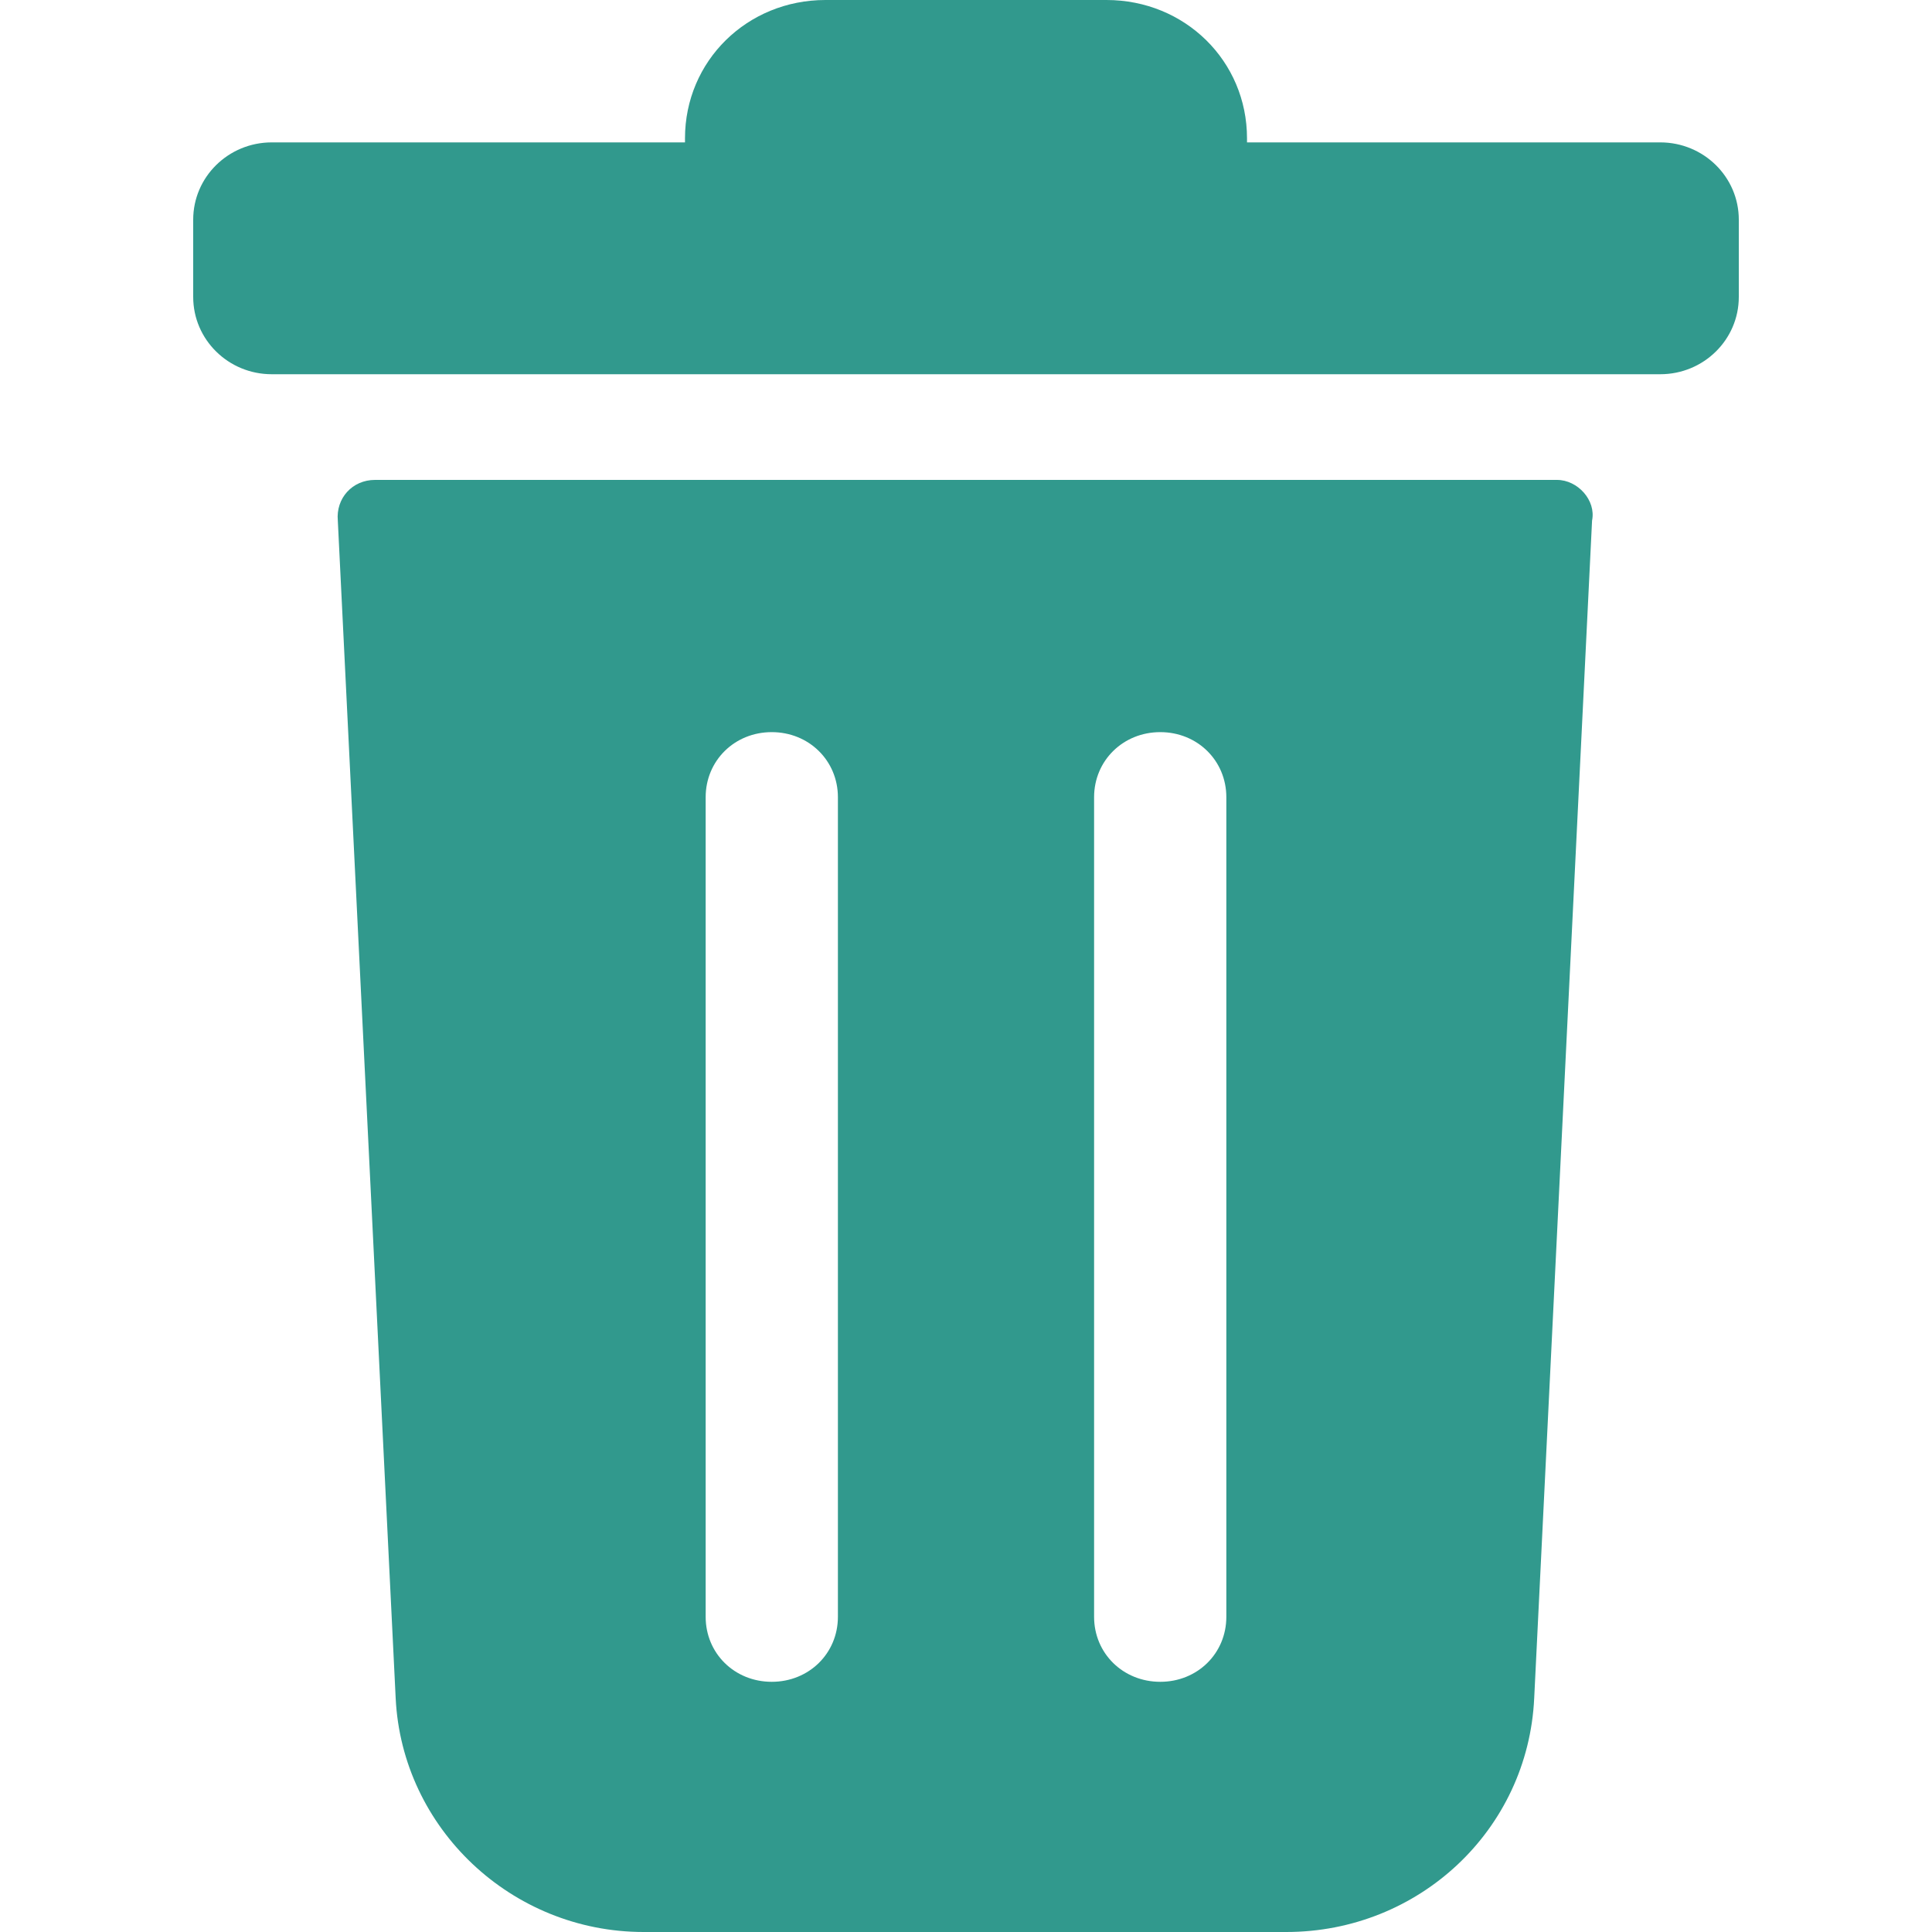 <svg width="20" height="20" viewBox="0 0 20 20" fill="none" xmlns="http://www.w3.org/2000/svg">
<path d="M17.187 1.474H12.909V1.432C12.909 0.632 12.267 0 11.454 0H8.545C7.733 0 7.091 0.632 7.091 1.432V1.474H2.813C2.364 1.474 2 1.832 2 2.274V3.074C2 3.516 2.364 3.874 2.813 3.874H17.187C17.636 3.874 18 3.516 18 3.074V2.274C18 1.832 17.636 1.474 17.187 1.474Z" fill="#31998D"/>
<path d="M16.118 4.968H3.882C3.647 4.968 3.476 5.158 3.497 5.389L4.096 17.579C4.161 18.926 5.294 20 6.663 20H13.316C14.685 20 15.818 18.947 15.882 17.579L16.481 5.389C16.524 5.179 16.332 4.968 16.118 4.968ZM8.674 16.737C8.674 17.116 8.374 17.41 7.989 17.41C7.604 17.41 7.305 17.116 7.305 16.737V8.253C7.305 7.874 7.604 7.579 7.989 7.579C8.374 7.579 8.674 7.874 8.674 8.253V16.737ZM12.695 16.737C12.695 17.116 12.396 17.41 12.011 17.41C11.626 17.41 11.326 17.116 11.326 16.737V8.253C11.326 7.874 11.626 7.579 12.011 7.579C12.396 7.579 12.695 7.874 12.695 8.253V16.737Z" fill="#31998D"/>
</svg>
